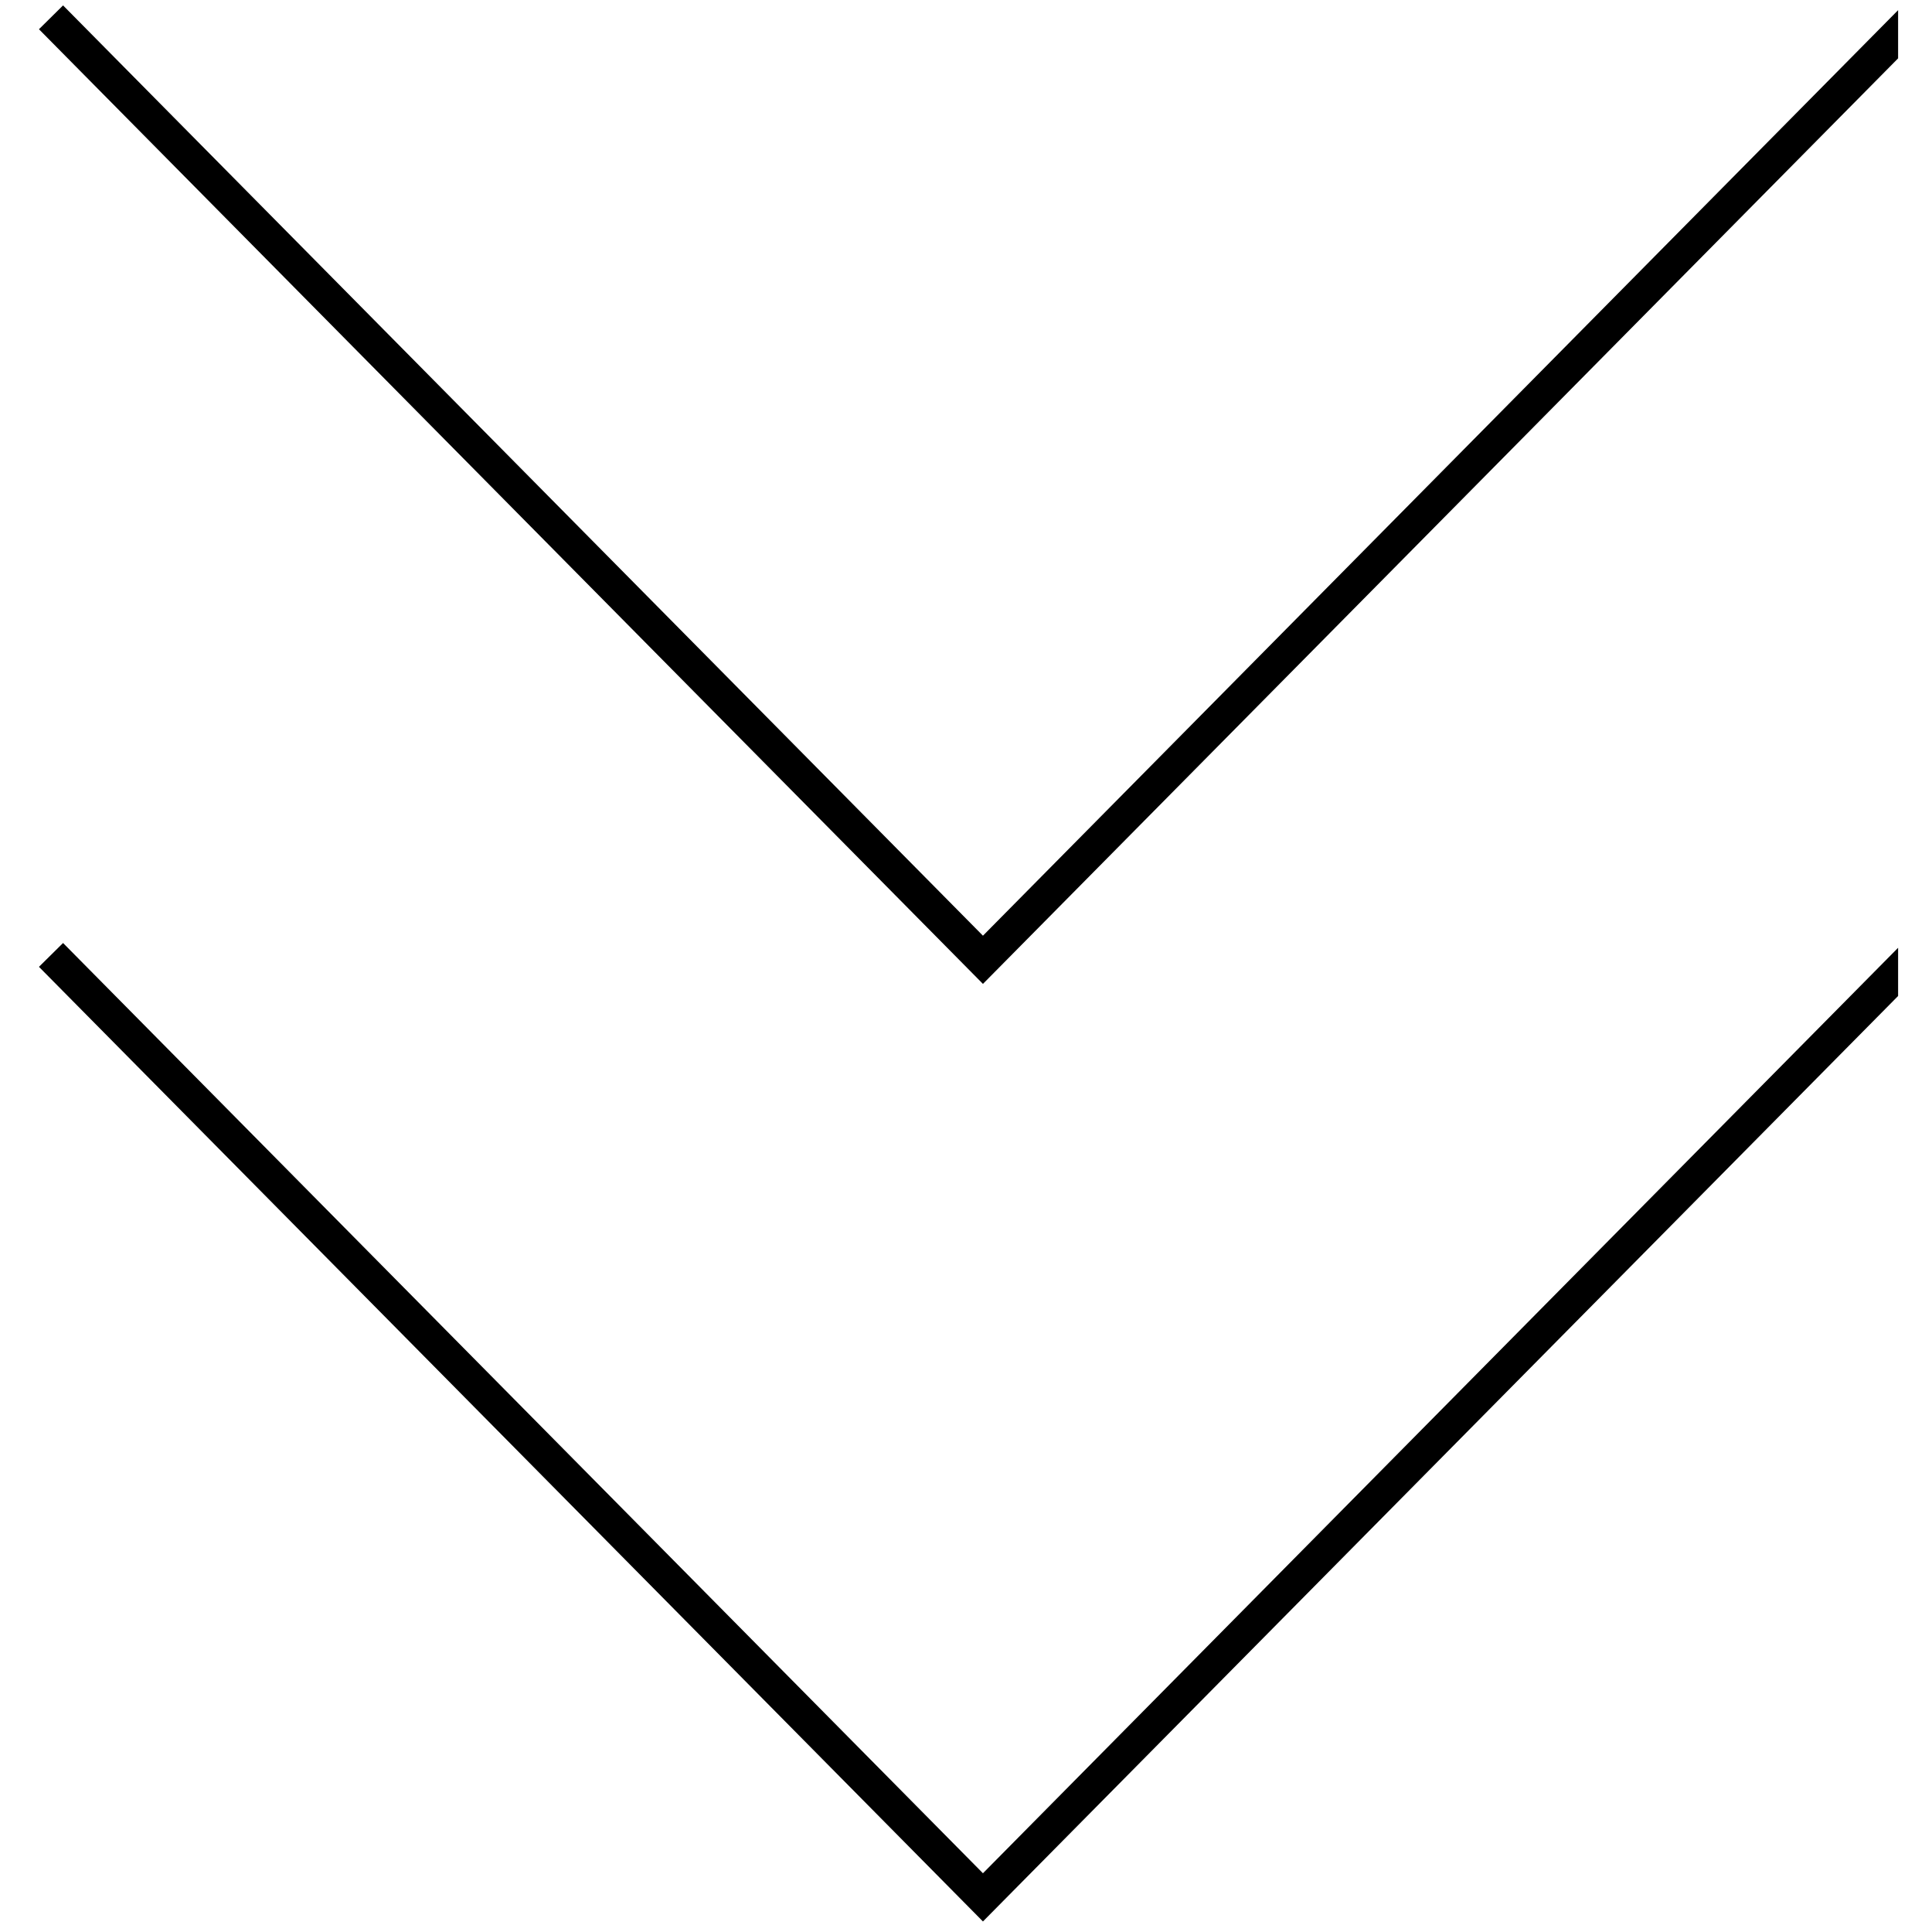 <svg xmlns='http://www.w3.org/2000/svg' width='57' height='57' viewBox='0 0 57 57' fill='none'><g clip-path='url(#14vuc2x9ba)' stroke='#000000' stroke-miterlimit='10'><path d='M56.495.51 29 28.317 1.505.511'/><path d='M56.495 28.173 29 55.978 1.505 28.173'/></g><defs><clipPath id='14vuc2x9ba'><path fill='#fff' d='M0 0h56v57H0z'/></clipPath></defs></svg>